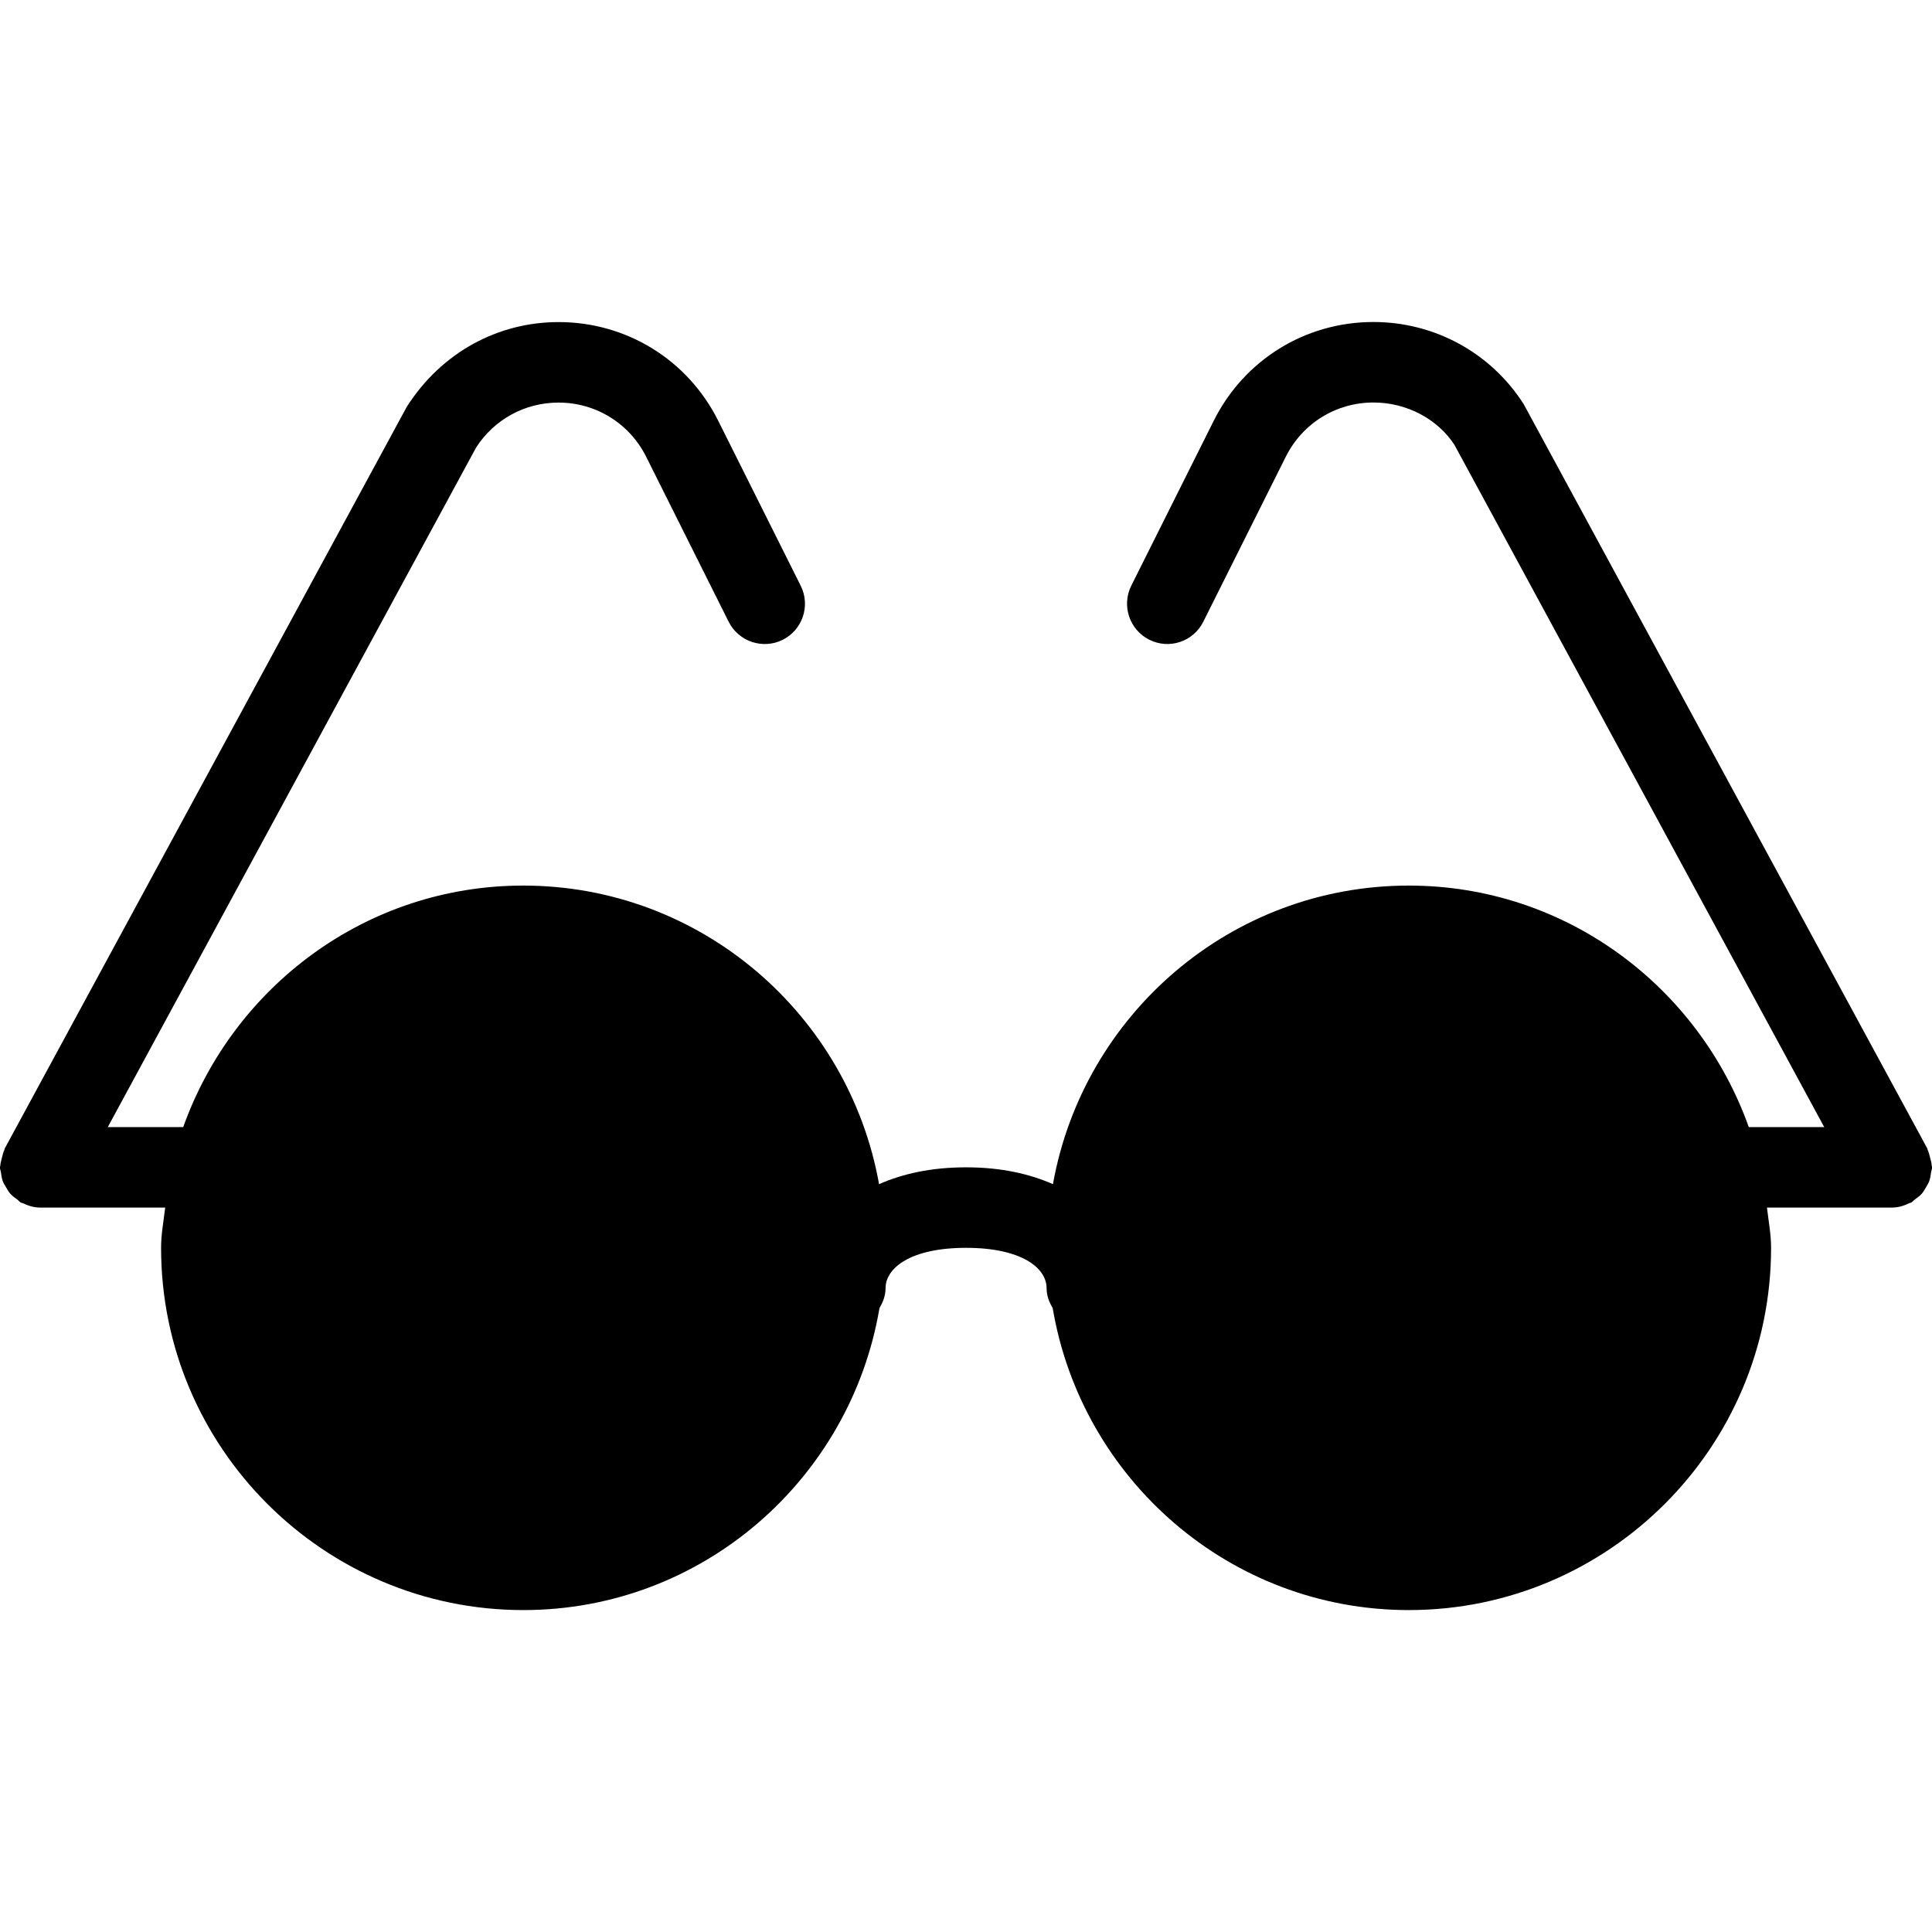 <?xml version="1.0" encoding="iso-8859-1"?>
<!-- Generator: Adobe Illustrator 19.0.0, SVG Export Plug-In . SVG Version: 6.00 Build 0)  -->
<svg version="1.1" id="Layer_1" xmlns="http://www.w3.org/2000/svg" xmlns:xlink="http://www.w3.org/1999/xlink" x="0px" y="0px"
	 viewBox="0 0 24 24" style="enable-background:new 0 0 24 24;" xml:space="preserve">
<path d="M23.996,14.478c-0.001-0.033-0.011-0.065-0.02-0.098c-0.008-0.033-0.015-0.066-0.03-0.096
	c-0.003-0.007-0.003-0.015-0.007-0.022l-5.012-9.243C18.518,4.381,17.82,4,17.061,4c-0.846,0-1.605,0.47-1.983,1.226l-1.025,2.05
	c-0.123,0.247-0.023,0.547,0.224,0.671c0.248,0.124,0.547,0.024,0.671-0.224l1.025-2.05C16.181,5.257,16.598,5,17.062,5
	c0.417,0,0.8,0.209,1.006,0.527l4.593,8.474h-0.937c-0.621-1.742-2.271-3-4.224-3c-2.211,0-4.044,1.605-4.42,3.709
	c-0.289-0.127-0.642-0.209-1.08-0.209s-0.791,0.082-1.08,0.209c-0.376-2.104-2.21-3.709-4.42-3.709c-1.953,0-3.602,1.258-4.224,3
	H1.339L5.914,5.56c0.225-0.35,0.607-0.559,1.024-0.559c0.464,0,0.881,0.258,1.089,0.673l1.025,2.05
	C9.176,7.972,9.479,8.07,9.723,7.948C9.97,7.824,10.07,7.524,9.947,7.277l-1.025-2.05C8.544,4.47,7.784,4.001,6.939,4.001
	c-0.759,0-1.457,0.381-1.885,1.051l-4.993,9.211c-0.004,0.007-0.003,0.015-0.007,0.022c-0.015,0.03-0.021,0.063-0.03,0.096
	c-0.008,0.033-0.018,0.064-0.02,0.097c0,0.008-0.005,0.015-0.005,0.023c0,0.023,0.01,0.043,0.013,0.065
	c0.005,0.035,0.009,0.069,0.021,0.103c0.011,0.03,0.027,0.056,0.044,0.083c0.016,0.028,0.031,0.055,0.053,0.079
	c0.024,0.027,0.052,0.046,0.081,0.067c0.018,0.013,0.03,0.031,0.05,0.042c0.006,0.003,0.013,0.002,0.019,0.005
	c0.069,0.033,0.141,0.056,0.221,0.056h1.551c-0.019,0.166-0.051,0.329-0.051,0.5c0,2.481,2.019,4.5,4.5,4.5
	c2.225,0,4.065-1.627,4.424-3.751c0.044-0.075,0.076-0.156,0.076-0.249c0-0.249,0.31-0.5,1-0.5s1,0.251,1,0.5
	c0,0.093,0.032,0.174,0.076,0.249c0.359,2.124,2.199,3.751,4.424,3.751c2.481,0,4.5-2.019,4.5-4.5c0-0.171-0.032-0.334-0.051-0.5
	h1.551c0.08,0,0.152-0.023,0.219-0.056c0.006-0.003,0.013-0.002,0.019-0.005c0.02-0.011,0.033-0.029,0.051-0.042
	c0.029-0.021,0.057-0.041,0.081-0.067c0.021-0.024,0.036-0.051,0.053-0.079c0.016-0.027,0.032-0.053,0.043-0.083
	c0.012-0.034,0.016-0.068,0.021-0.103c0.003-0.022,0.013-0.042,0.013-0.065C24.001,14.493,23.997,14.486,23.996,14.478z"/>
</svg>
